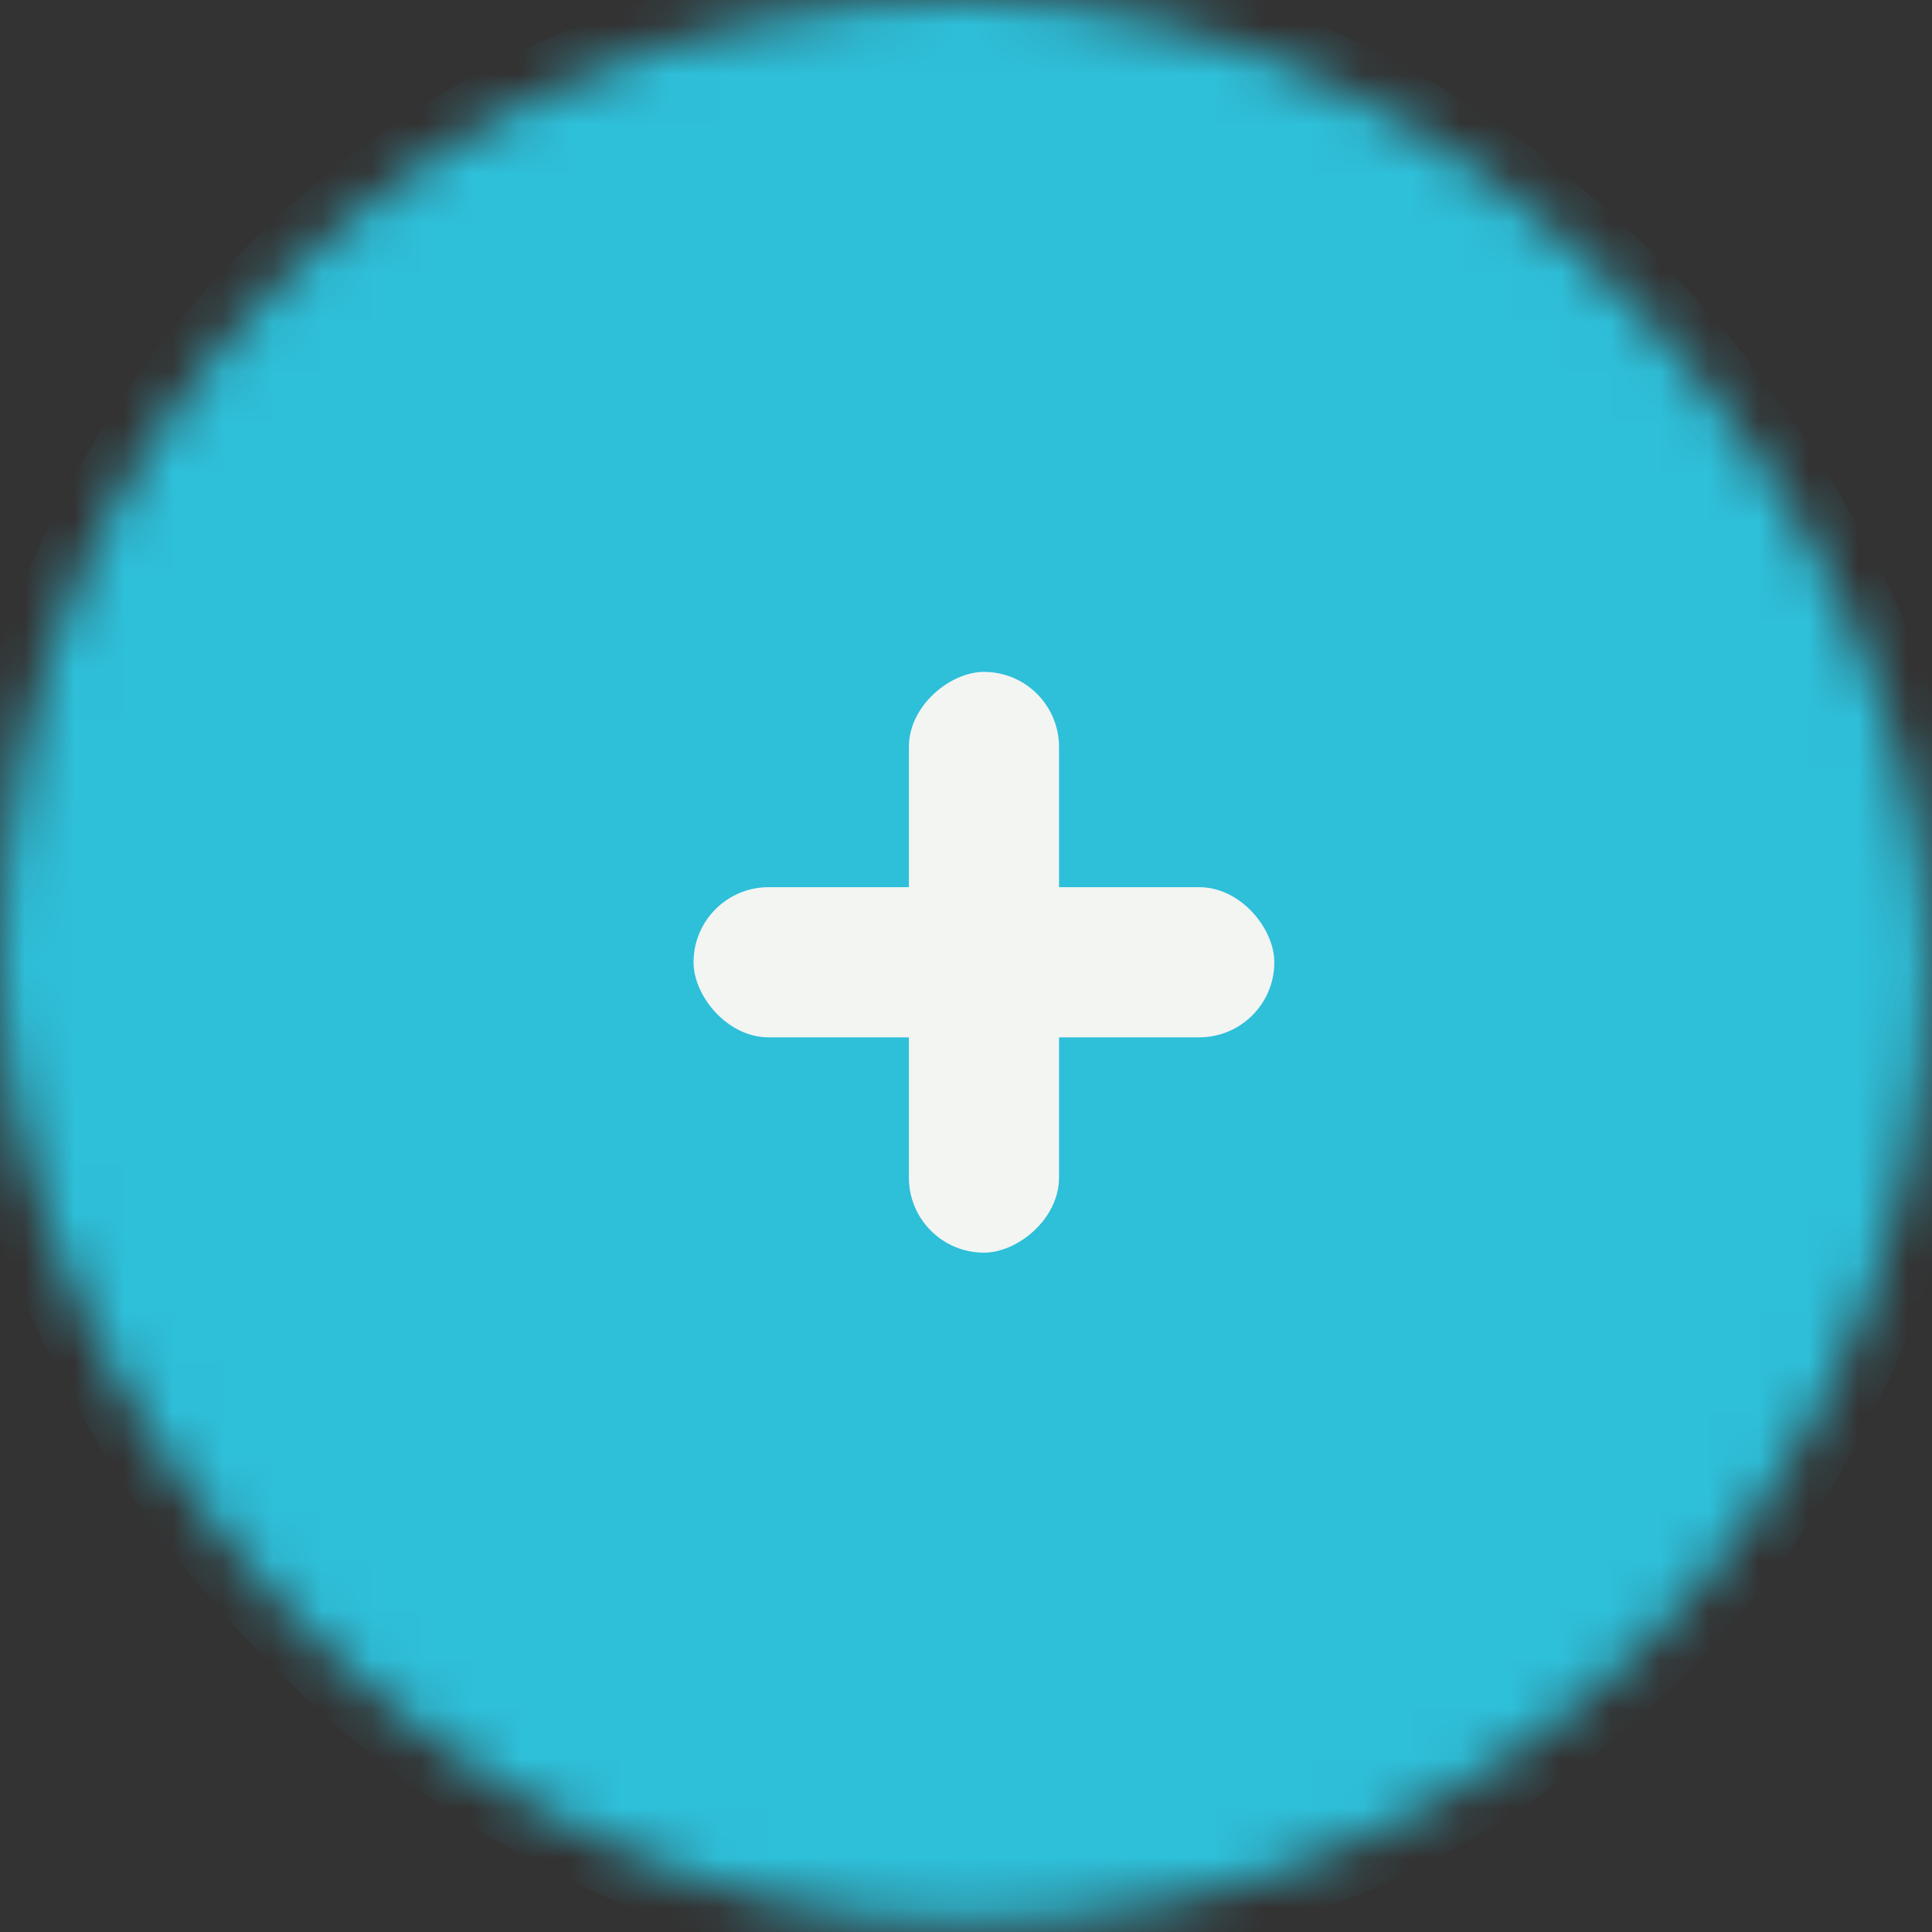 <?xml version="1.0" encoding="UTF-8" standalone="no"?>
<svg width="39px" height="39px" viewBox="0 0 39 39" version="1.1" xmlns="http://www.w3.org/2000/svg" xmlns:xlink="http://www.w3.org/1999/xlink">
    <rect x="0" y="0" width="39" height="39" fill="#333333" stroke="none"/>
    <!-- Generator: Sketch 3.8.3 (29802) - http://www.bohemiancoding.com/sketch -->
    <title>AddLink</title>
    <desc>Created with Sketch.</desc>
    <defs>
        <rect id="path-1" x="0" y="0" width="38.947" height="38.824" rx="19.412"></rect>
        <mask id="mask-2" maskContentUnits="userSpaceOnUse" maskUnits="objectBoundingBox" x="0" y="0" width="38.947" height="38.824" fill="white">
            <use xlink:href="#path-1"></use>
        </mask>
    </defs>
    <g id="1.0-Main-Page" stroke="none" stroke-width="1" fill="none" fill-rule="evenodd">
        <g id="Main" transform="translate(-1344, -38)">
            <g id="AddLink" transform="translate(1344, 38)">
                <g id="profile_calltoaction-copy" stroke-width="2" stroke="#2EBFD9" fill="#2EBFD9">
                    <g id="AddLink">
                        <use id="button" mask="url(#mask-2)" xlink:href="#path-1"></use>
                    </g>
                </g>
                <g id="addChannel-Copy" transform="translate(14, 13)" fill="#F3F5F3">
                    <rect id="Rectangle-19-Copy-15" x="0" y="4.909" width="11.724" height="3.031" rx="1.516"></rect>
                    <rect id="Rectangle-19-Copy-15" transform="translate(5.862, 6.425) rotate(-270) translate(-5.862, -6.425) " x="5.55111512e-16" y="4.909" width="11.724" height="3.031" rx="1.516"></rect>
                </g>
            </g>
        </g>
    </g>
</svg>
